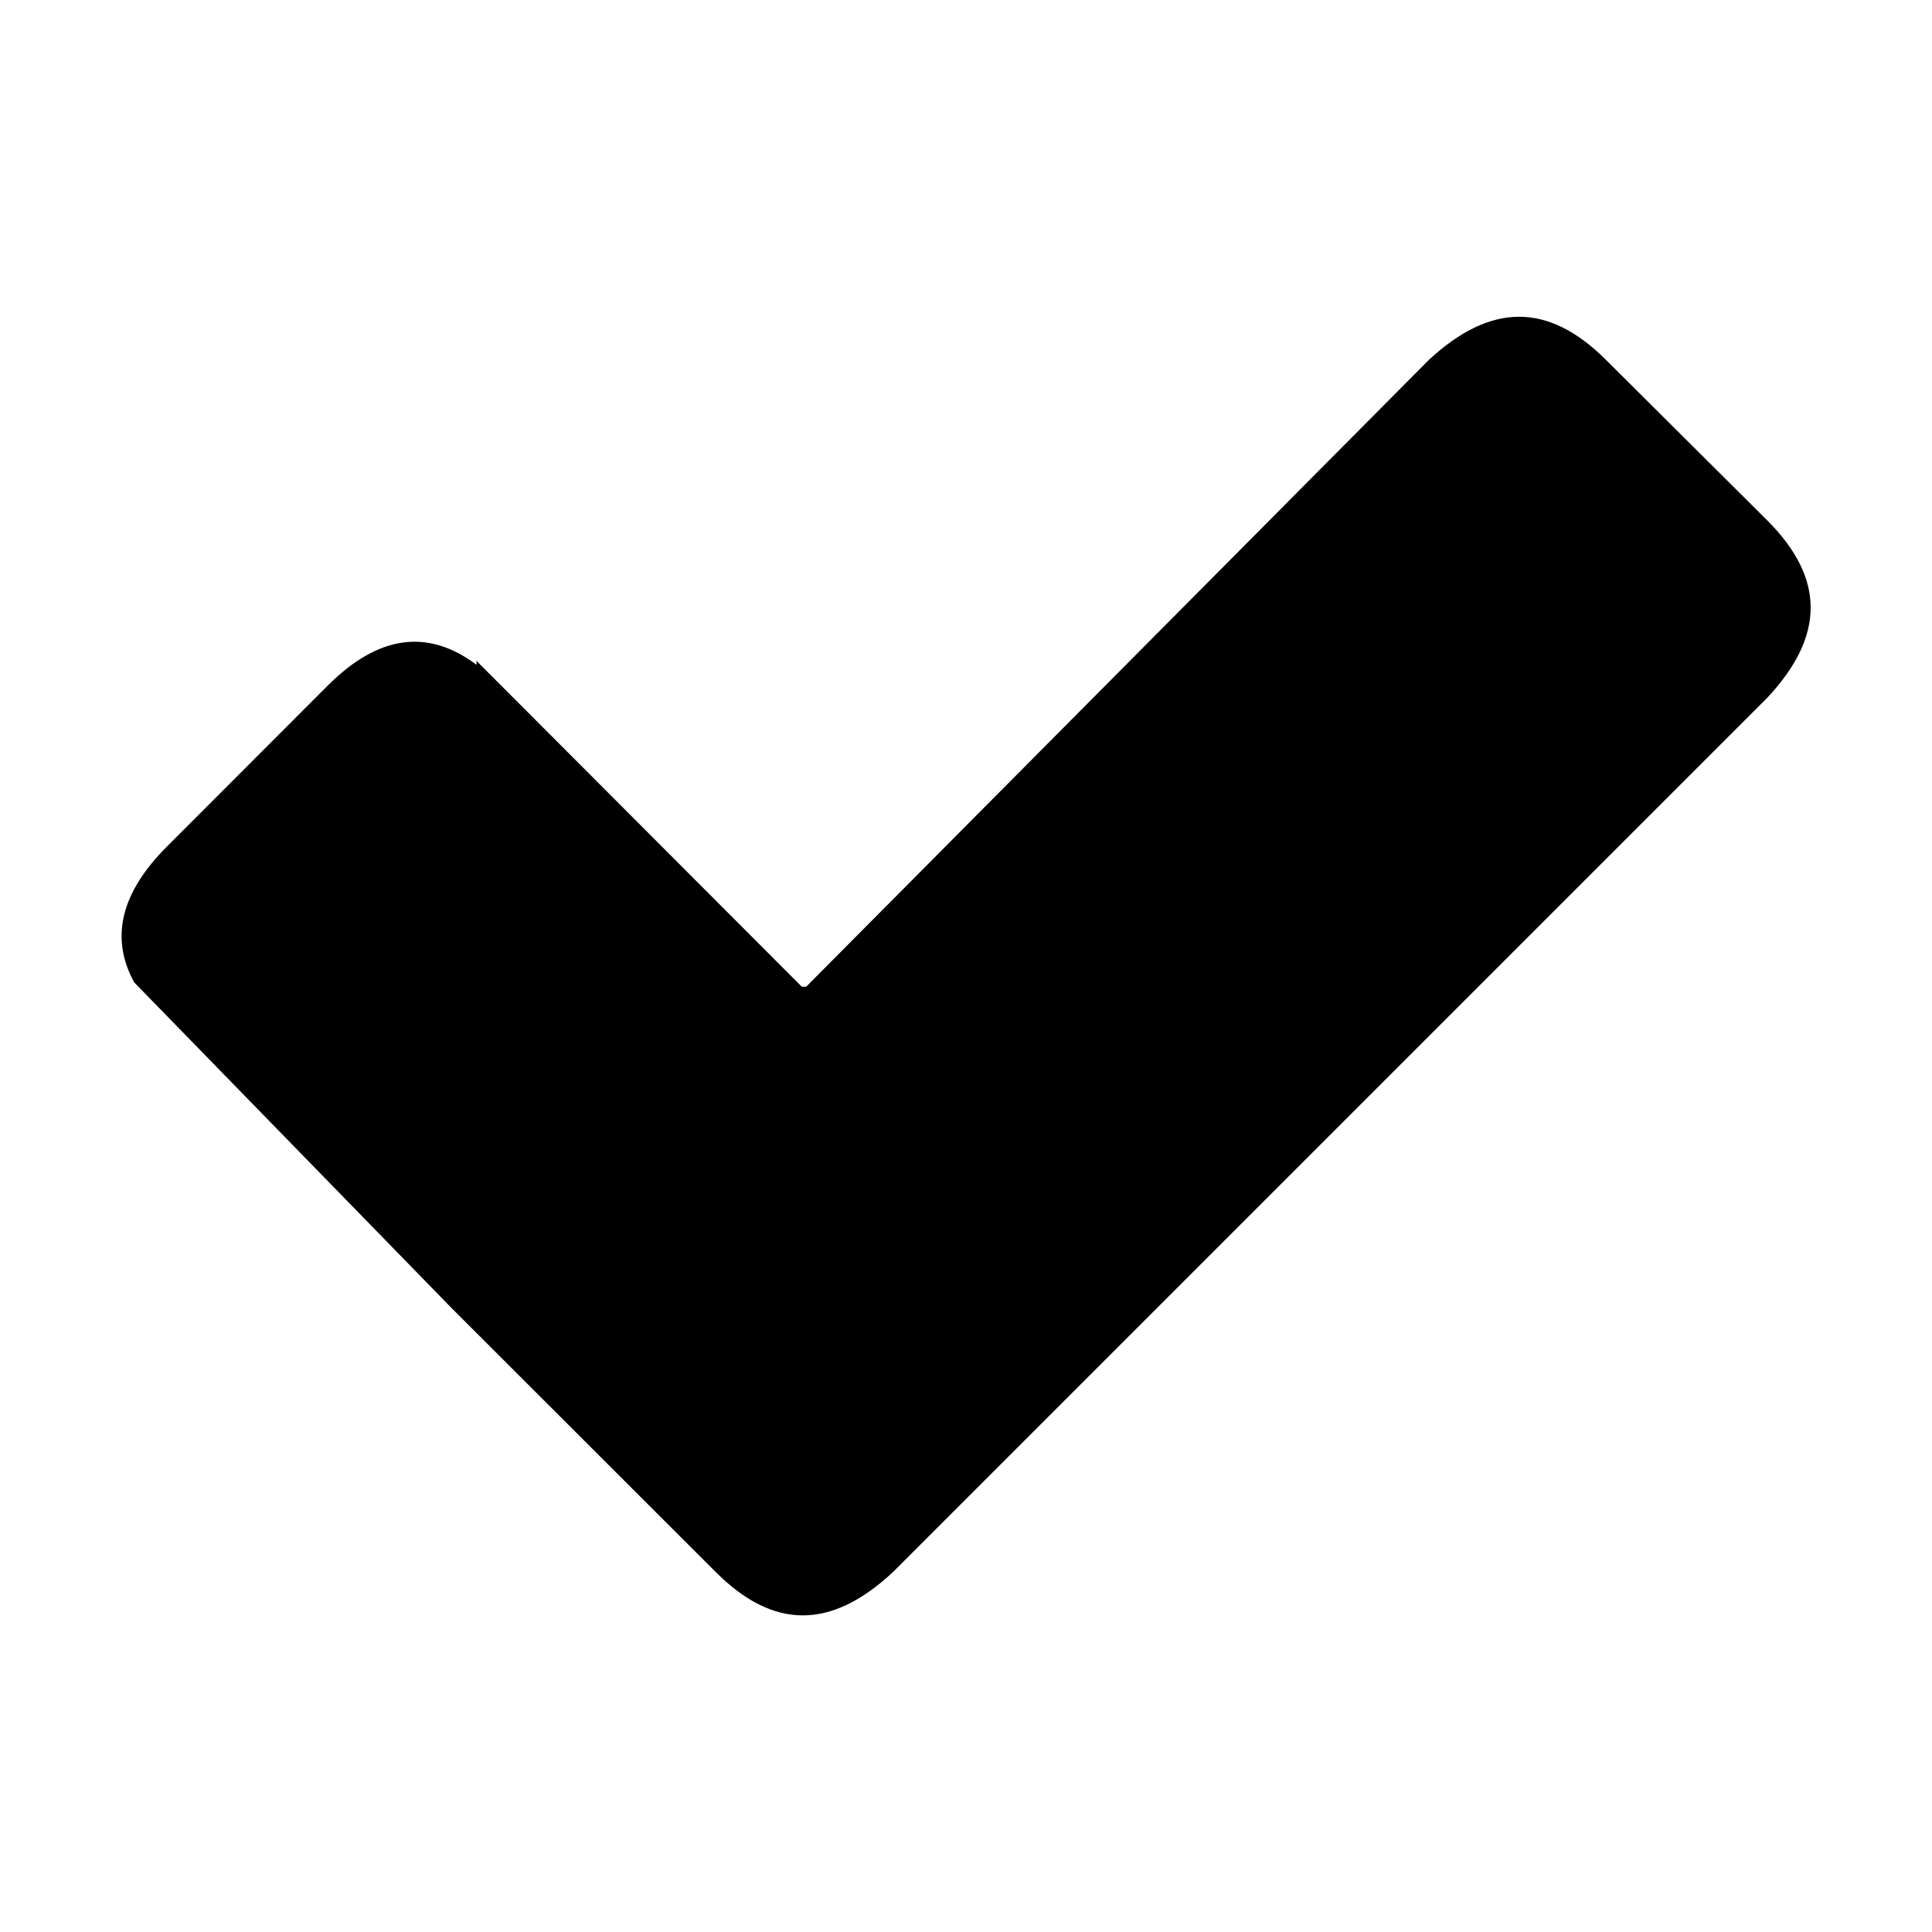 <?xml version="1.0" standalone="no"?><!DOCTYPE svg PUBLIC "-//W3C//DTD SVG 1.1//EN" "http://www.w3.org/Graphics/SVG/1.1/DTD/svg11.dtd"><svg t="1599034212279" class="icon" viewBox="0 0 1024 1024" version="1.1" xmlns="http://www.w3.org/2000/svg" p-id="2681" xmlns:xlink="http://www.w3.org/1999/xlink" width="200" height="200"><defs><style type="text/css"></style></defs><path d="M851.269 190.814c-30.67-30.67-61.14-30.47-94.008 0L427.283 522.989h-2.298L252.553 350.258v2.098c-26.274-19.681-52.449-15.285-78.723 10.889L88.613 448.562c-24.076 23.977-30.67 48.053-17.483 72.13L239.366 693.323l139.963 139.863c30.67 30.67 61.14 30.67 94.008 0l463.348-463.348c30.67-32.768 30.67-63.338 0-94.008L851.269 190.814z" p-id="2682"></path></svg>